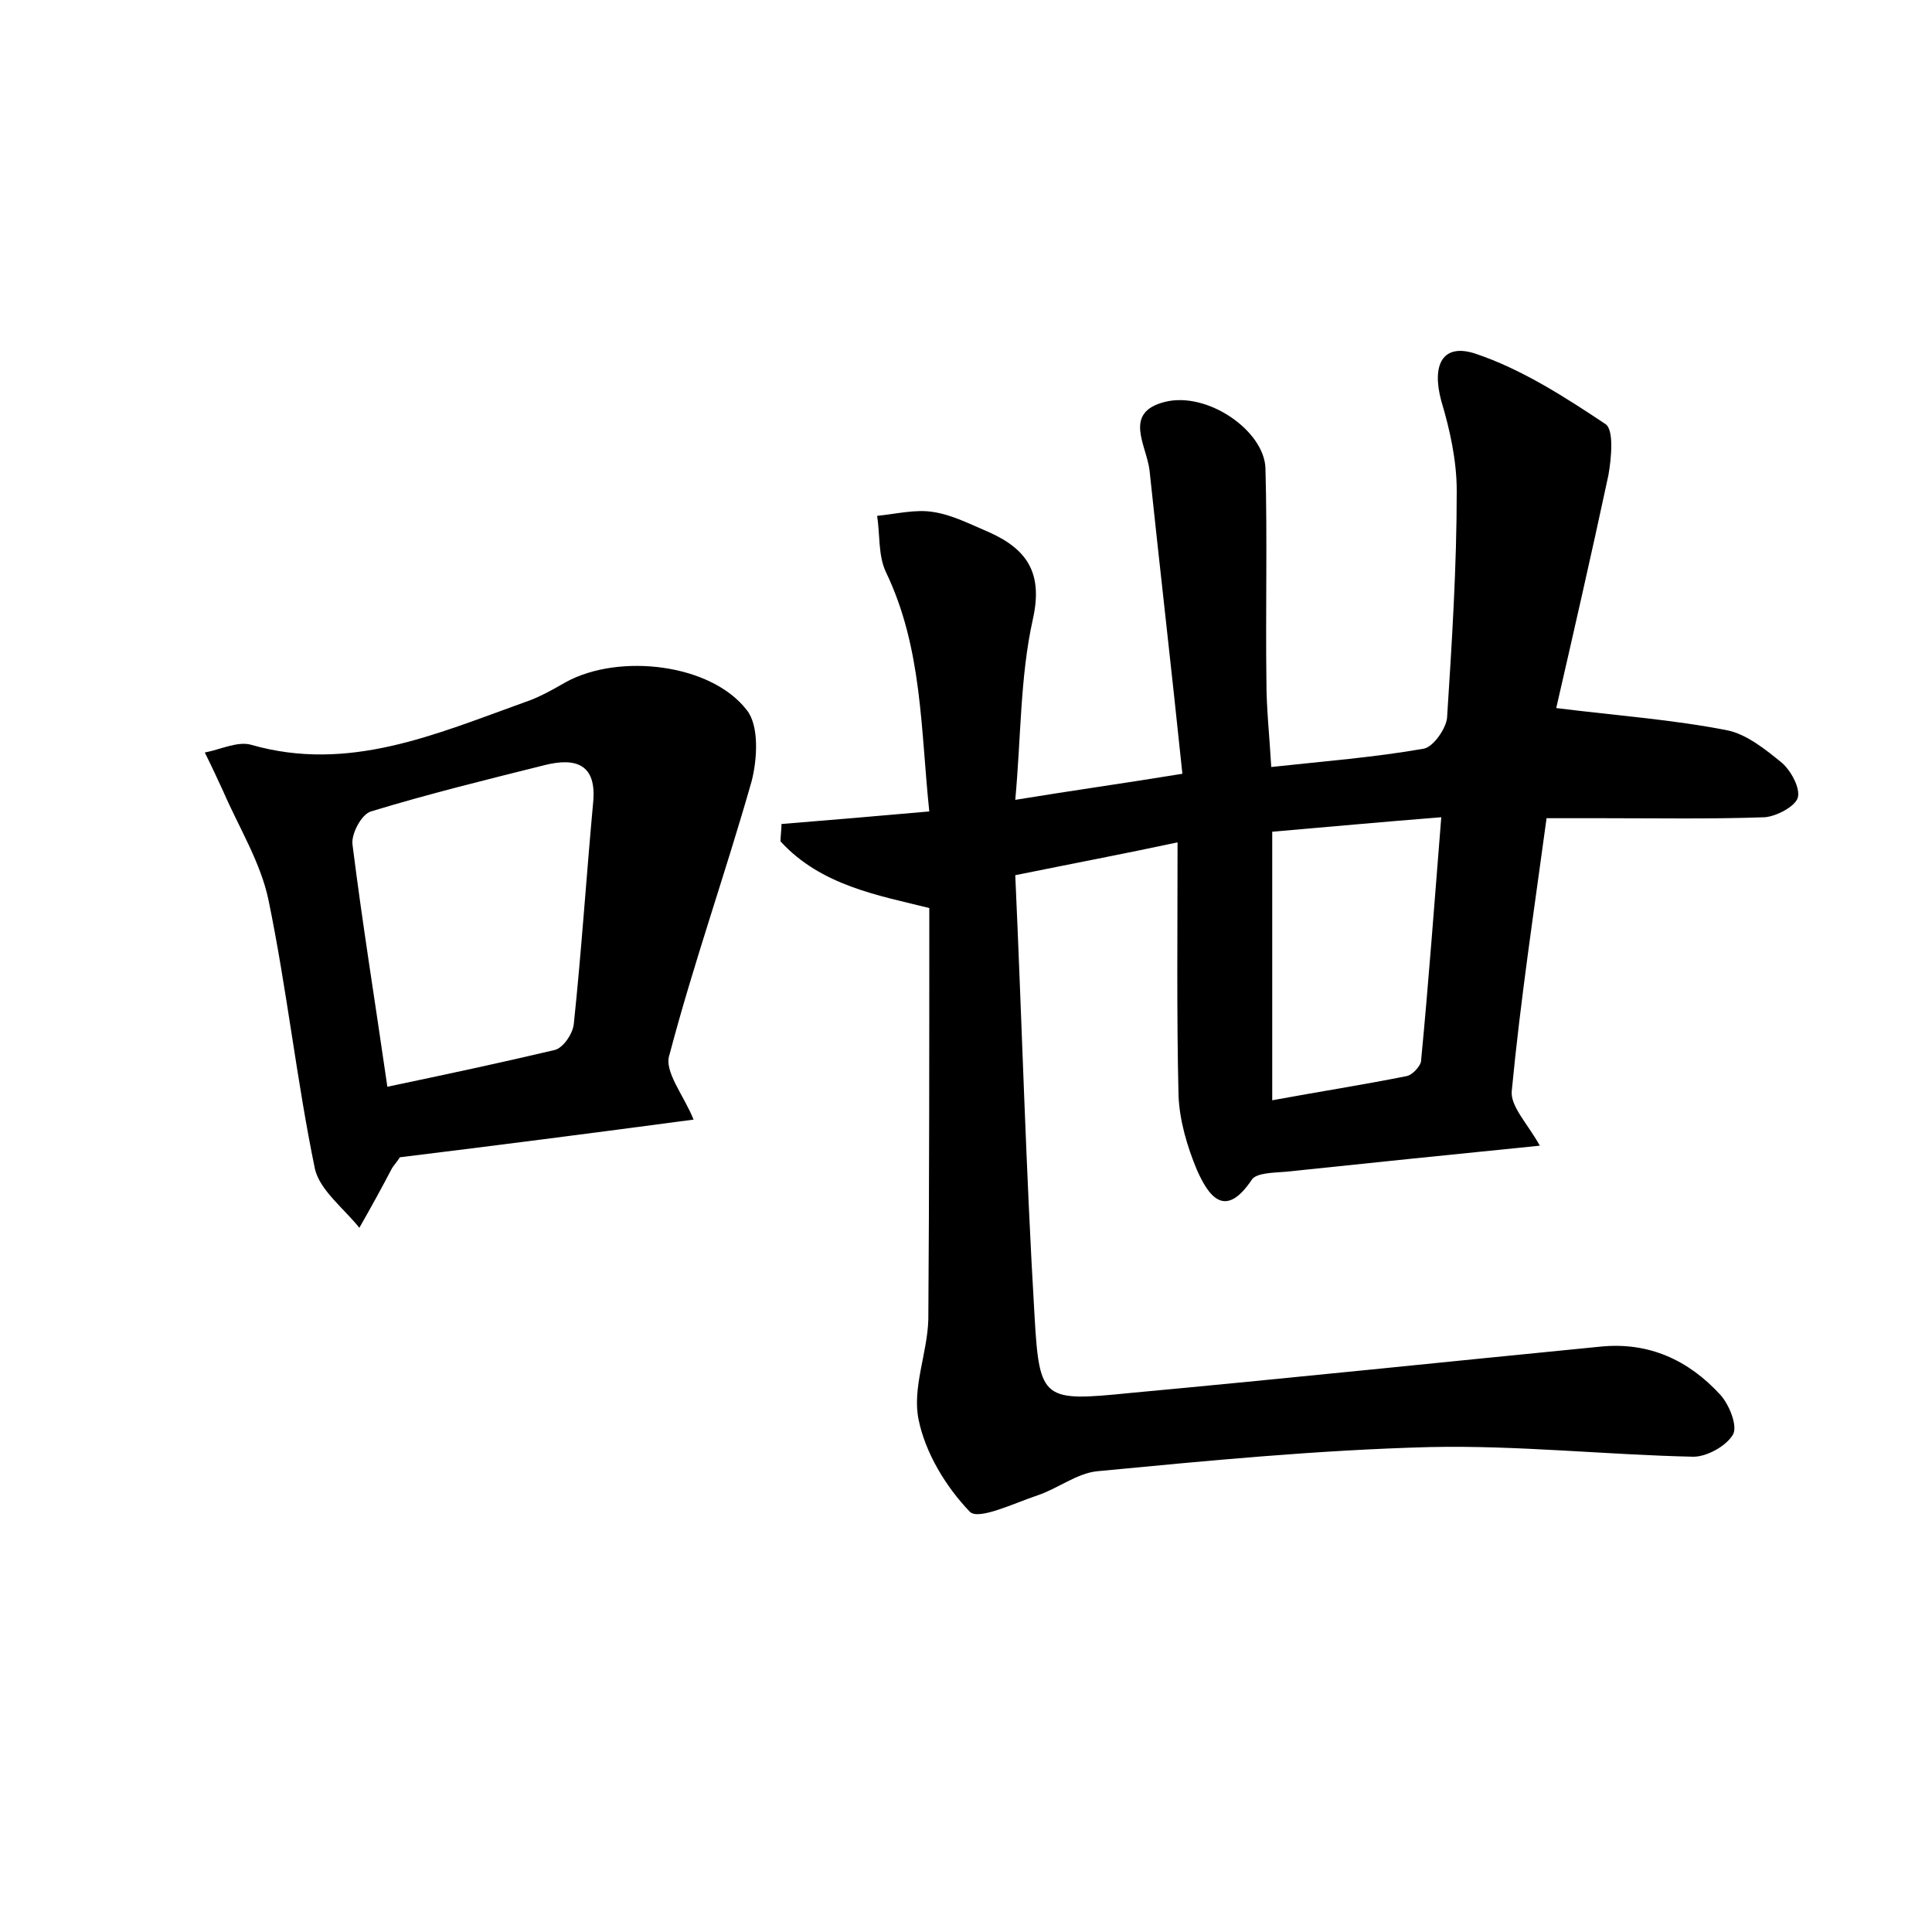 <?xml version="1.0" encoding="utf-8"?>
<!-- Generator: Adobe Illustrator 22.0.0, SVG Export Plug-In . SVG Version: 6.00 Build 0)  -->
<svg version="1.1" id="图层_1" xmlns="http://www.w3.org/2000/svg" xmlns:xlink="http://www.w3.org/1999/xlink" x="0px" y="0px"
	 viewBox="0 0 200 200" style="enable-background:new 0 0 200 200;" xml:space="preserve">
<style type="text/css">
	.st0{fill:#FFFFFF;}
</style>
<g>
	
	<path d="M105.1,82.8c6.1-1,11.2-1.7,17.3-2.7c-1.1-10.6-2.3-21-3.4-31.4c-0.3-2.6-2.8-6,1.6-7.1c4.4-1.1,10.3,3,10.4,6.9
		c0.2,7.4,0,14.7,0.1,22.1c0,2.7,0.3,5.4,0.5,8.8c5.5-0.6,10.7-1,15.8-1.9c1-0.2,2.3-2.1,2.4-3.2c0.5-7.8,1-15.6,1-23.5
		c0-3.1-0.7-6.3-1.6-9.3c-1-3.7,0.1-6,3.5-4.9c4.8,1.6,9.3,4.5,13.5,7.3c0.9,0.6,0.6,3.6,0.3,5.3c-1.8,8.4-3.7,16.7-5.4,24.1
		c6.5,0.8,12.1,1.2,17.7,2.3c2,0.4,4,2,5.7,3.4c0.9,0.8,1.9,2.6,1.6,3.6c-0.3,0.9-2.2,1.9-3.4,2c-5.6,0.2-11.2,0.1-16.8,0.1
		c-1.7,0-3.5,0-5.8,0c-1.3,9.6-2.7,18.8-3.6,28.2c-0.2,1.6,1.7,3.5,2.9,5.7c-9,0.9-17.7,1.8-26.3,2.7c-1.2,0.1-3,0.1-3.5,0.8
		c-2.8,4.2-4.5,1.7-5.7-1c-1-2.4-1.8-5.1-1.9-7.7c-0.2-8.4-0.1-16.9-0.1-26.2c-5.6,1.2-10.9,2.2-16.8,3.4c0.7,15.4,1.1,30.6,2,45.7
		c0.5,8.7,0.9,8.8,9.9,7.9c16.2-1.5,32.4-3.2,48.7-4.8c5-0.5,9.1,1.4,12.4,5c0.9,1,1.8,3.2,1.3,4.1c-0.7,1.2-2.7,2.3-4.1,2.3
		c-9.1-0.2-18.2-1.2-27.3-1c-11.5,0.3-22.9,1.4-34.4,2.5c-2.1,0.2-4.1,1.8-6.2,2.5c-2.4,0.8-6.1,2.6-7,1.7c-2.5-2.6-4.6-6.1-5.3-9.5
		c-0.7-3.3,0.9-6.9,1-10.4c0.1-14,0.1-28.1,0.1-42.6C91,92.7,85,91.7,80.8,87.1c0-0.6,0.1-1.2,0.1-1.8c4.9-0.4,9.7-0.8,15.3-1.3
		c-0.9-8.5-0.7-16.9-4.5-24.8c-0.8-1.7-0.6-3.9-0.9-5.8c2-0.2,4-0.7,5.8-0.4c2,0.3,3.9,1.3,5.8,2.1c4,1.8,5.6,4.3,4.5,9.1
		C105.6,70.1,105.7,76.3,105.1,82.8z M131.7,86.1c0,9.5,0,18.3,0,27.8c4.9-0.9,9.4-1.6,13.9-2.5c0.6-0.1,1.4-1,1.5-1.5
		c0.8-8.3,1.4-16.6,2.1-25.3C142.9,85.1,137.5,85.6,131.7,86.1z"/>
	<path d="M71.8,115.9c-10.5,1.4-20.6,2.7-30.4,3.9c-0.4,0.6-0.6,0.8-0.8,1.1c-1.1,2.1-2.2,4.1-3.4,6.2c-1.6-2-4.1-3.9-4.6-6.1
		c-1.9-9.2-2.9-18.6-4.8-27.8c-0.8-3.9-3.1-7.6-4.7-11.3c-0.6-1.3-1.2-2.6-1.9-4c1.6-0.3,3.4-1.2,4.8-0.8
		c10.1,2.9,19.1-1.1,28.3-4.4c1.5-0.5,2.9-1.3,4.3-2.1c5.5-3,15-1.9,18.7,2.9c1.3,1.6,1.1,5.1,0.5,7.4c-2.7,9.5-6,18.8-8.5,28.3
		C68.7,110.9,70.8,113.4,71.8,115.9z M40.1,112.5c6.2-1.3,11.8-2.5,17.3-3.8c0.9-0.2,1.9-1.7,2-2.7c0.8-7.6,1.3-15.3,2-22.9
		c0.4-4-1.8-4.7-5-3.9c-6,1.5-12.1,3-18,4.8c-1,0.3-2.1,2.4-1.9,3.5C37.5,95.5,38.8,103.5,40.1,112.5z"/>
	
	
</g>
</svg>
